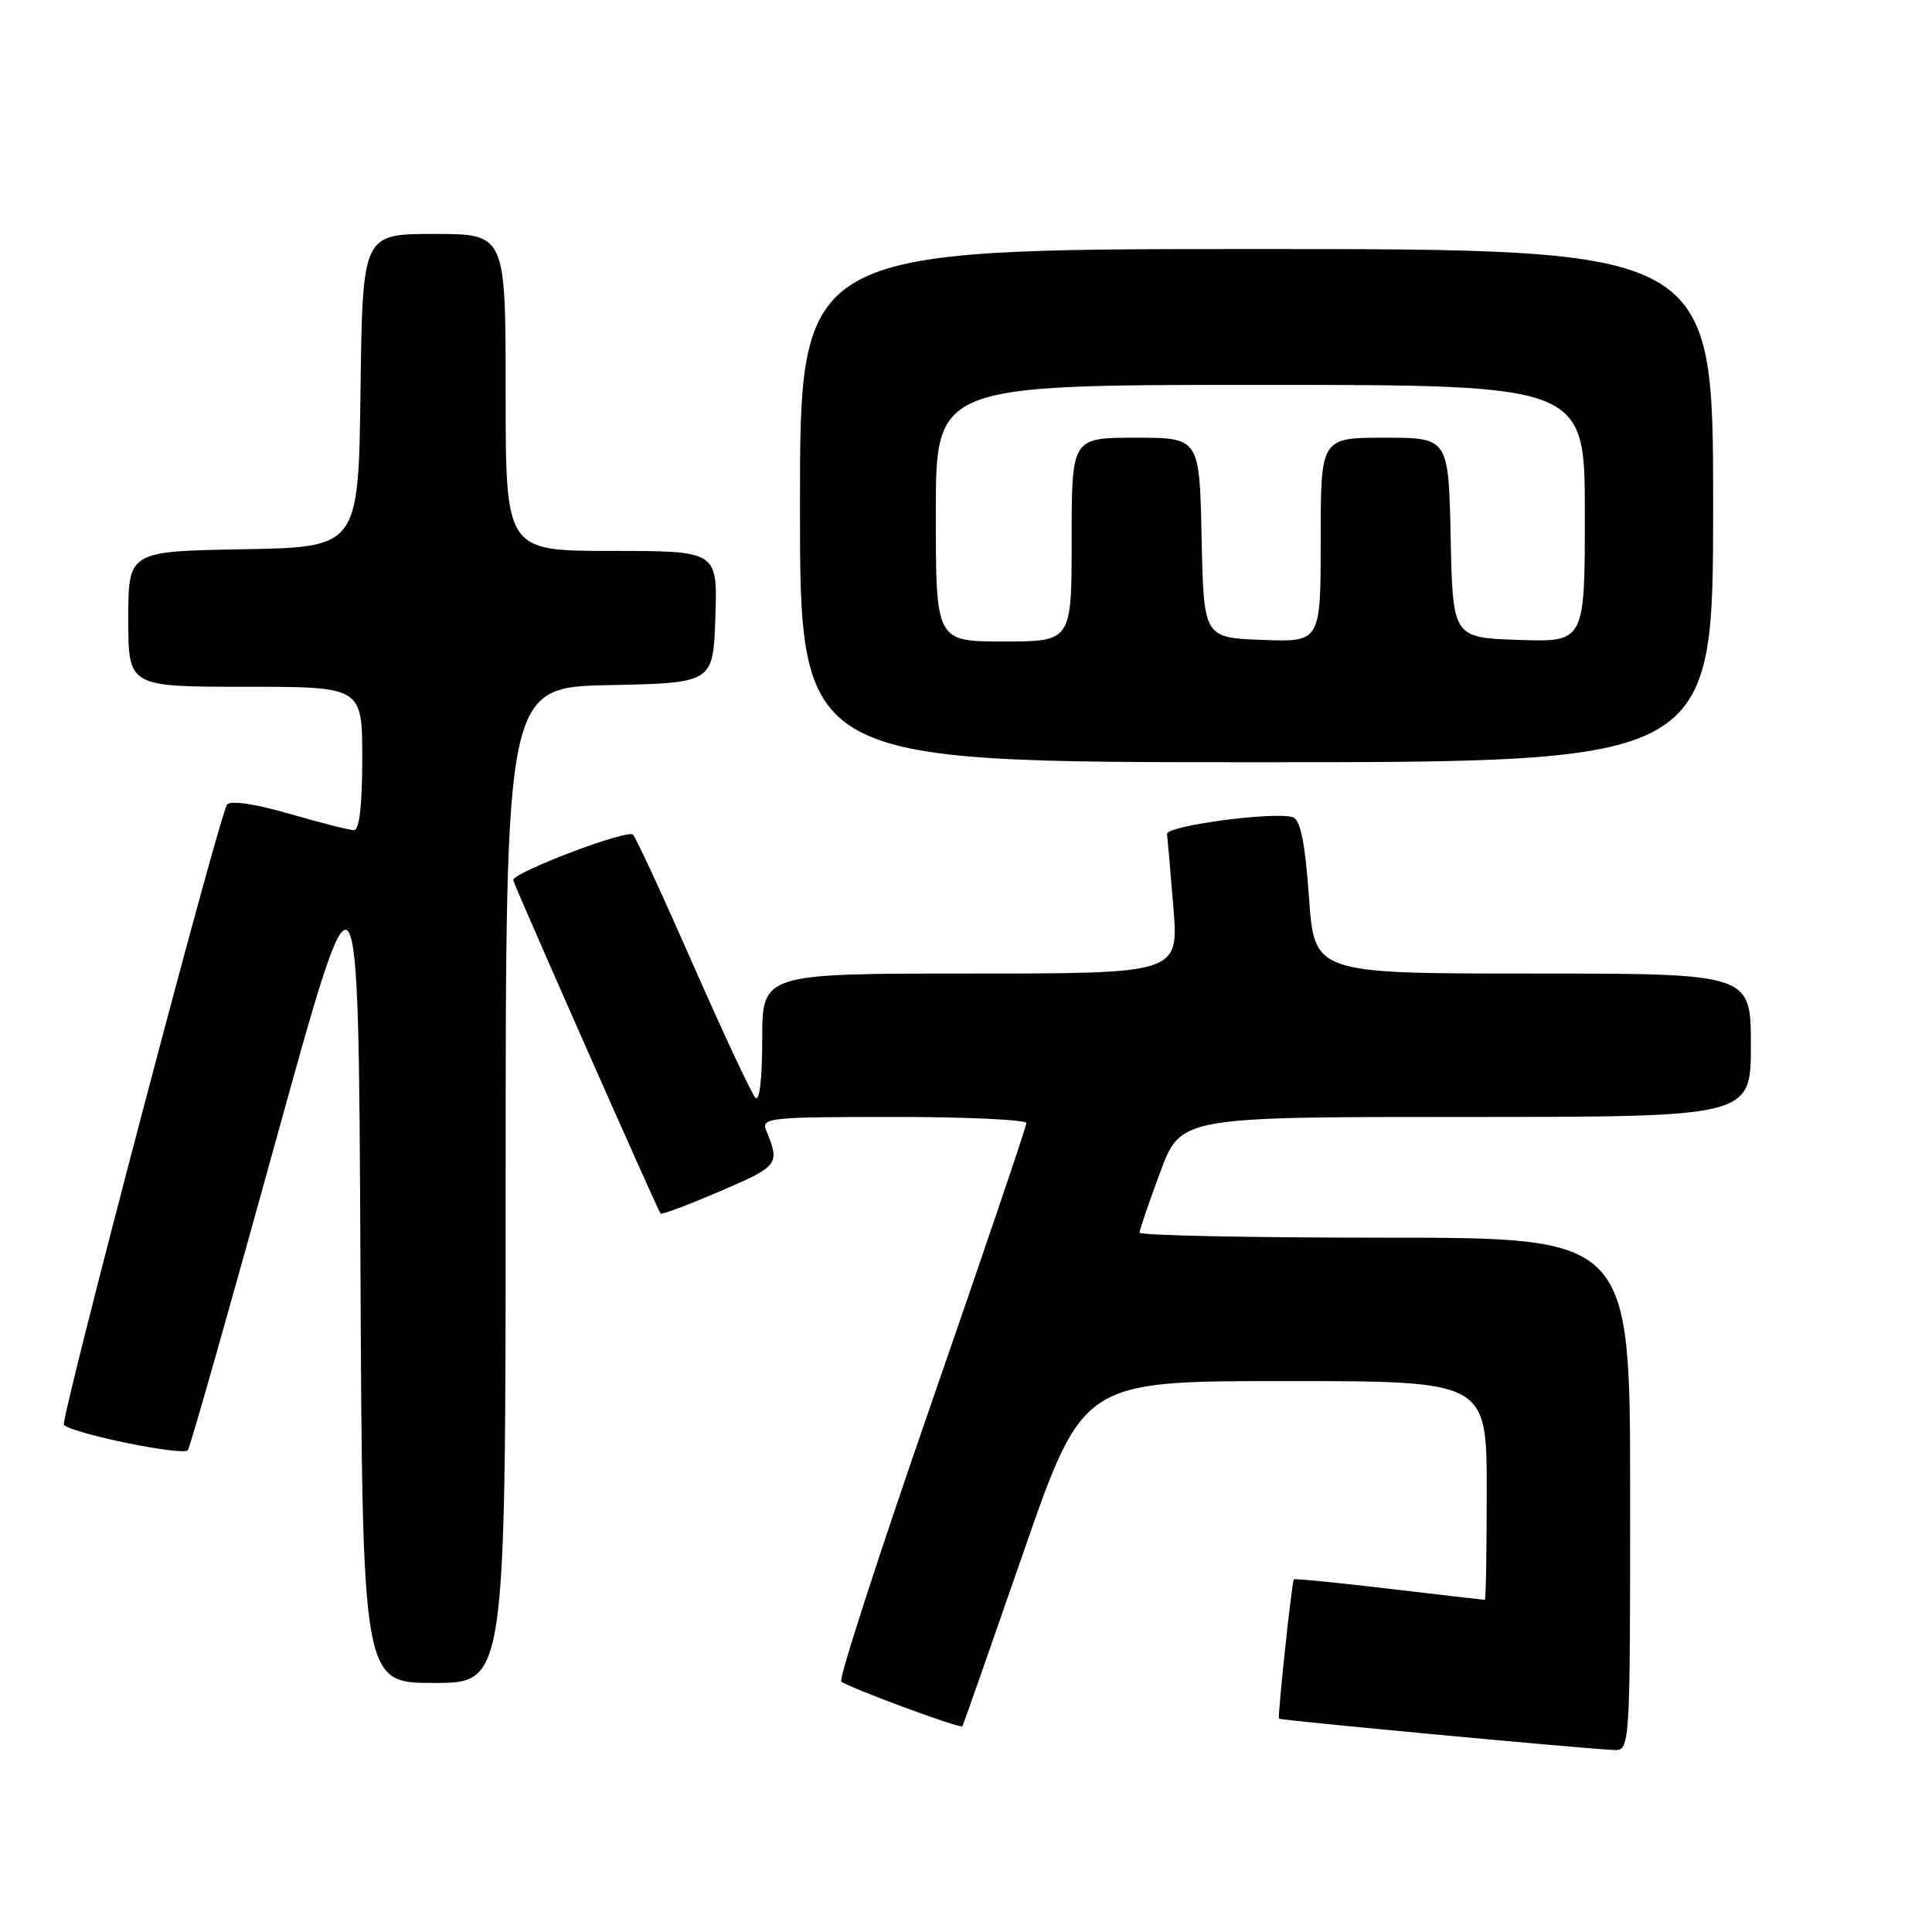 <?xml version="1.0" encoding="UTF-8" standalone="no"?>
<!DOCTYPE svg PUBLIC "-//W3C//DTD SVG 1.1//EN" "http://www.w3.org/Graphics/SVG/1.1/DTD/svg11.dtd" >
<svg xmlns="http://www.w3.org/2000/svg" xmlns:xlink="http://www.w3.org/1999/xlink" version="1.1" viewBox="0 0 256 256">
 <g >
 <path fill="currentColor"
d=" M 216.00 198.00 C 216.00 164.00 216.00 164.00 183.50 164.00 C 165.62 164.00 151.00 163.70 151.00 163.33 C 151.00 162.96 152.23 159.36 153.73 155.33 C 156.45 148.00 156.45 148.00 194.23 148.00 C 232.00 148.00 232.00 148.00 232.00 138.50 C 232.00 129.00 232.00 129.00 203.08 129.00 C 174.16 129.00 174.16 129.00 173.45 118.92 C 172.94 111.74 172.33 108.68 171.34 108.30 C 169.17 107.47 154.48 109.41 154.64 110.51 C 154.71 111.06 155.09 115.44 155.48 120.25 C 156.18 129.00 156.18 129.00 128.59 129.00 C 101.00 129.00 101.00 129.00 101.00 137.70 C 101.00 142.97 100.64 146.03 100.09 145.45 C 99.59 144.93 95.91 137.07 91.92 128.00 C 87.93 118.92 84.32 111.09 83.88 110.60 C 83.21 109.82 68.00 115.59 68.00 116.62 C 68.00 117.03 87.14 160.36 87.53 160.81 C 87.67 160.98 91.24 159.64 95.45 157.83 C 103.23 154.48 103.37 154.29 101.51 149.75 C 100.84 148.12 102.02 148.00 118.39 148.00 C 128.08 148.00 136.00 148.37 136.00 148.82 C 136.00 149.27 130.34 165.96 123.42 185.91 C 116.50 205.86 111.12 222.46 111.47 222.80 C 112.19 223.52 127.26 229.10 127.52 228.74 C 127.62 228.61 131.25 218.26 135.59 205.75 C 143.49 183.00 143.49 183.00 170.24 183.00 C 197.00 183.00 197.00 183.00 197.00 197.50 C 197.00 205.47 196.89 212.00 196.75 211.99 C 196.61 211.99 190.90 211.32 184.06 210.52 C 177.22 209.71 171.54 209.15 171.44 209.27 C 171.17 209.60 169.27 227.45 169.47 227.73 C 169.62 227.95 208.83 231.62 213.75 231.88 C 216.00 232.00 216.00 232.00 216.00 198.00 Z  M 67.00 157.03 C 67.00 91.06 67.00 91.06 80.75 90.78 C 94.50 90.50 94.50 90.50 94.79 81.75 C 95.08 73.00 95.08 73.00 81.04 73.00 C 67.00 73.00 67.00 73.00 67.00 52.00 C 67.00 31.00 67.00 31.00 57.52 31.00 C 48.04 31.00 48.04 31.00 47.77 51.75 C 47.50 72.50 47.50 72.50 32.25 72.78 C 17.00 73.05 17.00 73.05 17.00 82.03 C 17.00 91.00 17.00 91.00 32.50 91.00 C 48.00 91.00 48.00 91.00 48.00 100.50 C 48.00 106.67 47.62 110.00 46.91 110.00 C 46.32 110.00 42.48 109.03 38.38 107.84 C 33.95 106.55 30.59 106.04 30.10 106.59 C 29.15 107.64 7.93 188.27 8.47 188.80 C 9.65 189.98 24.39 192.98 24.90 192.15 C 25.23 191.61 30.45 173.24 36.50 151.33 C 47.50 111.50 47.50 111.50 47.76 167.25 C 48.02 223.00 48.02 223.00 57.51 223.00 C 67.00 223.00 67.00 223.00 67.00 157.03 Z  M 227.00 67.00 C 227.00 33.00 227.00 33.00 166.50 33.00 C 106.00 33.00 106.00 33.00 106.00 67.00 C 106.00 101.00 106.00 101.00 166.50 101.00 C 227.00 101.00 227.00 101.00 227.00 67.00 Z  M 124.00 68.00 C 124.00 51.00 124.00 51.00 167.00 51.00 C 210.00 51.00 210.00 51.00 210.00 68.04 C 210.00 85.08 210.00 85.08 201.25 84.79 C 192.50 84.50 192.50 84.50 192.22 71.25 C 191.94 58.00 191.94 58.00 183.47 58.00 C 175.00 58.00 175.00 58.00 175.00 71.54 C 175.00 85.08 175.00 85.08 167.25 84.79 C 159.50 84.50 159.50 84.50 159.22 71.25 C 158.94 58.00 158.94 58.00 150.47 58.00 C 142.00 58.00 142.00 58.00 142.00 71.50 C 142.00 85.00 142.00 85.00 133.00 85.00 C 124.00 85.00 124.00 85.00 124.00 68.00 Z "/>
</g>
</svg>